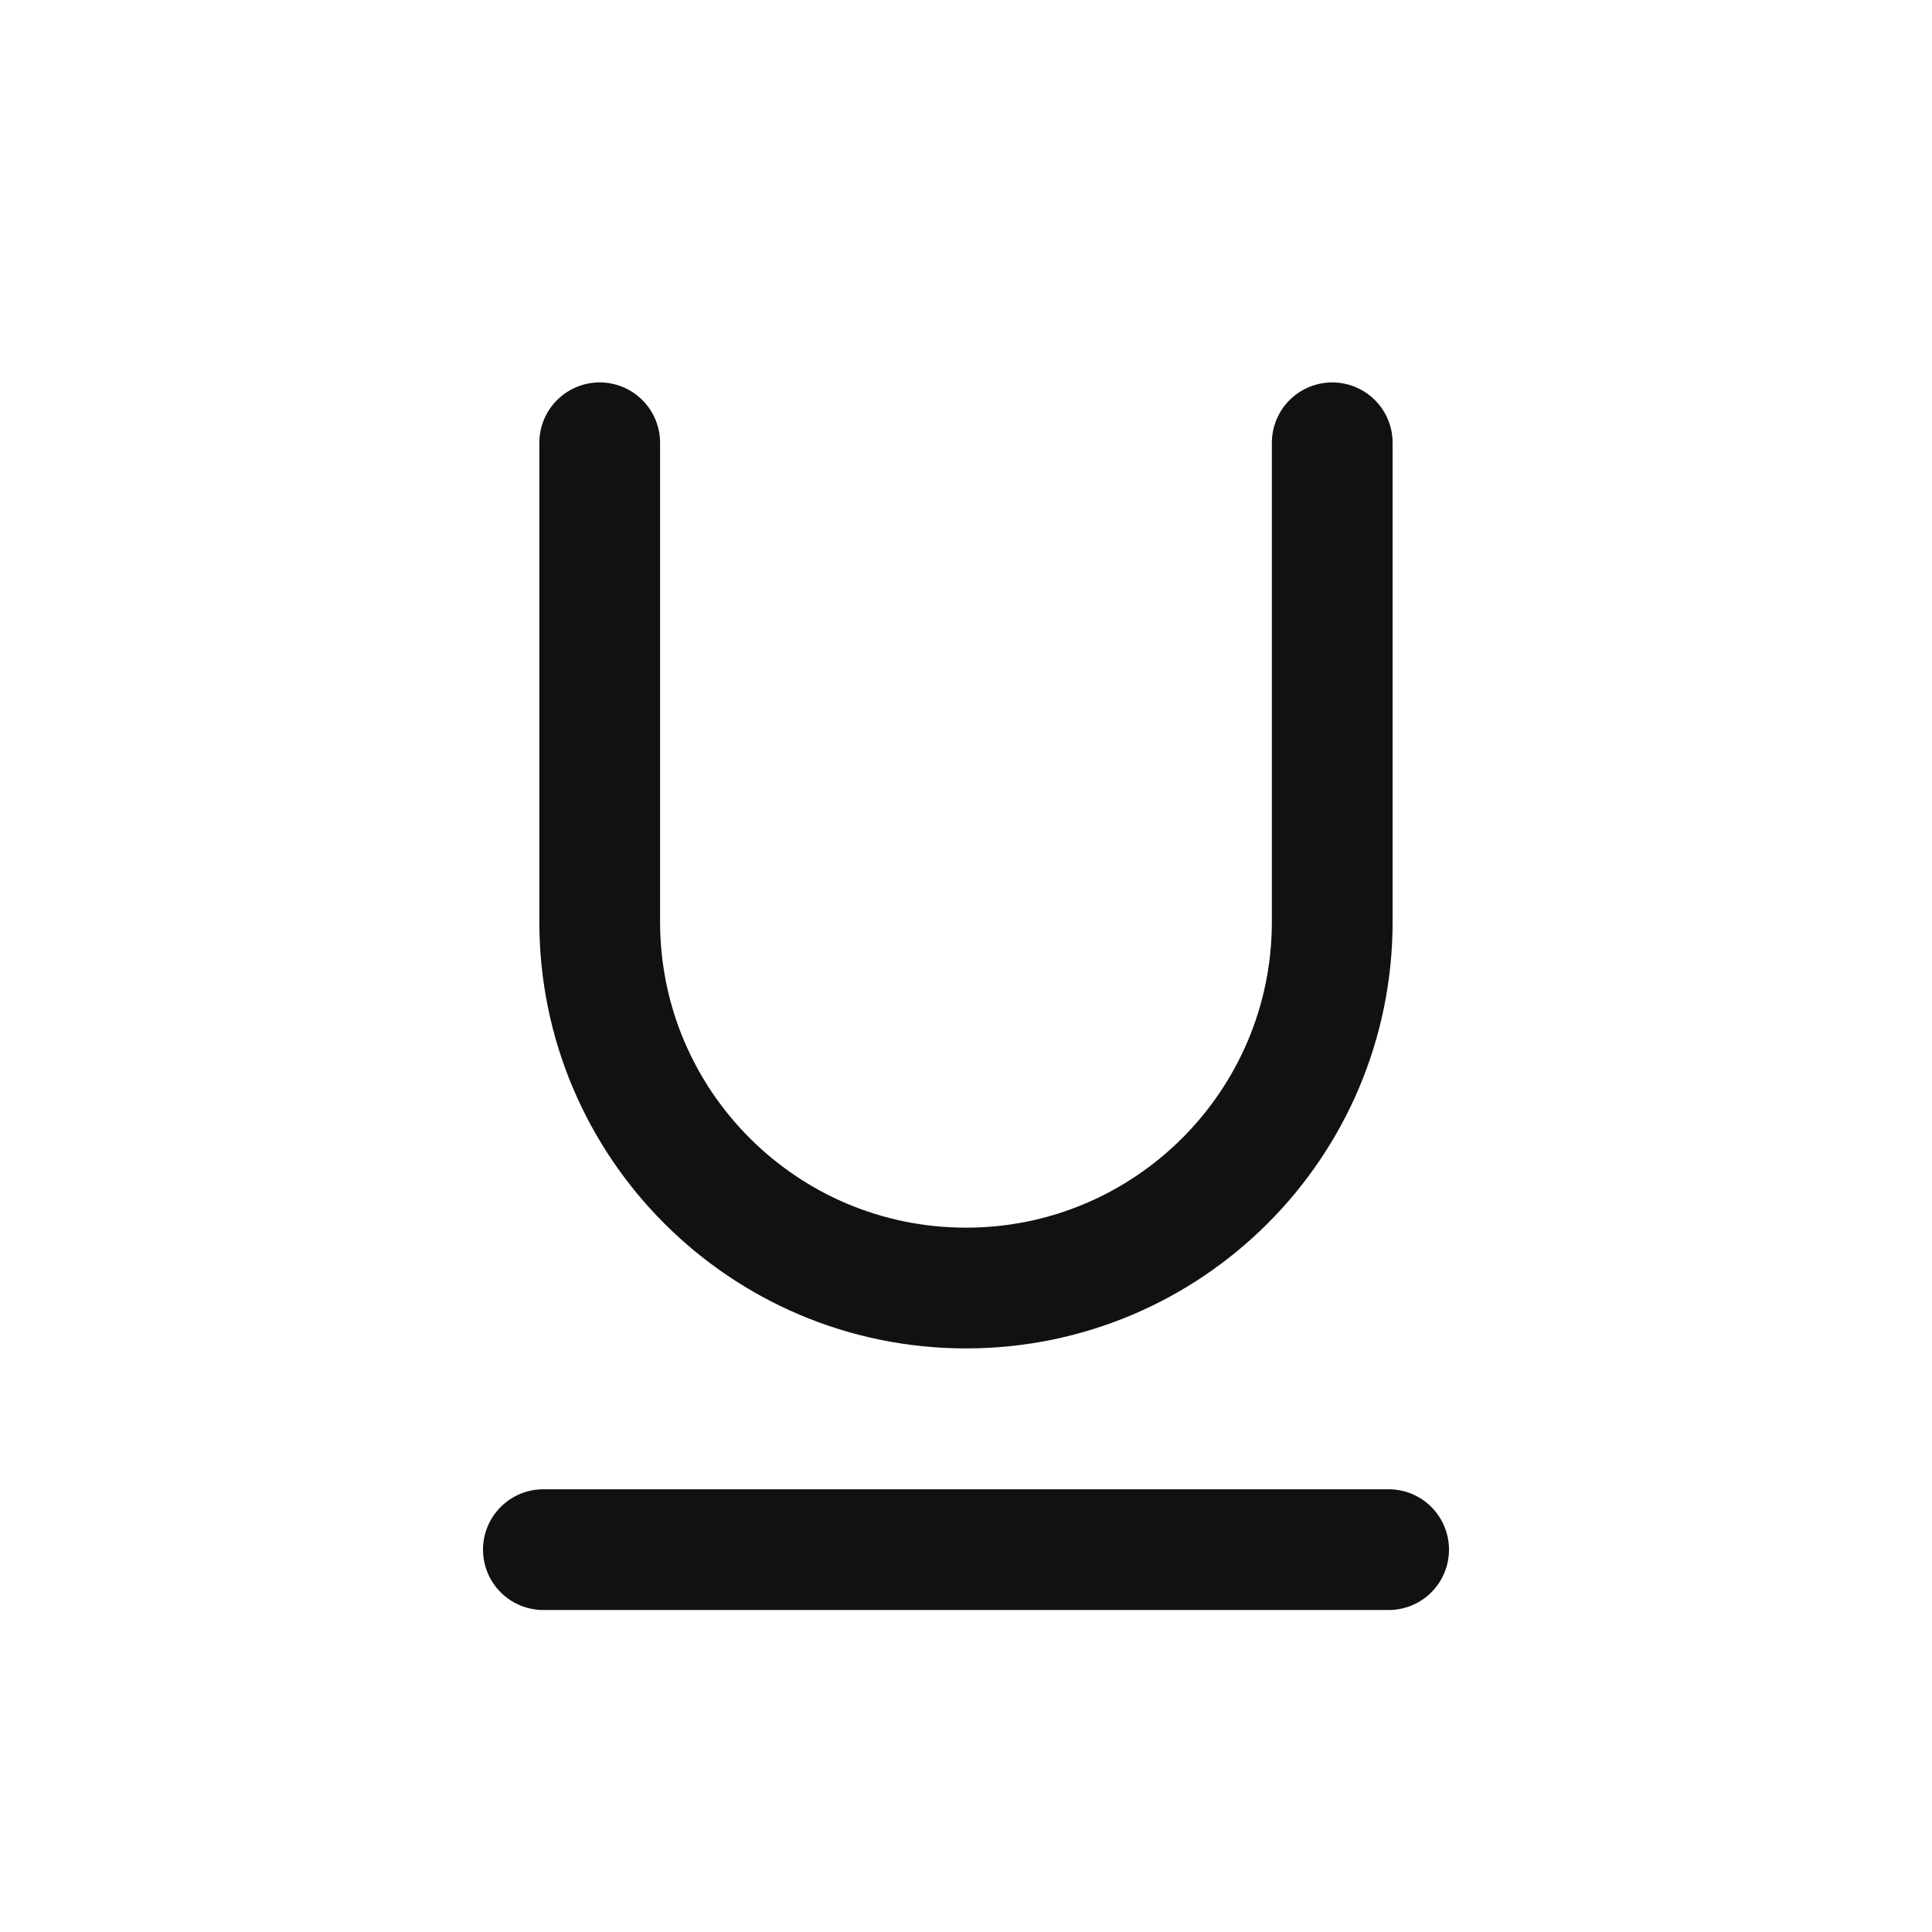 <svg width="32" height="32" viewBox="0 0 32 32" fill="none" xmlns="http://www.w3.org/2000/svg">
<line x1="9" y1="25.667" x2="23" y2="25.667" stroke="#111111" stroke-width="2" stroke-linecap="round" stroke-linejoin="round"/>
<path d="M22.066 7.334L22.066 15.267C22.066 18.618 19.35 21.334 16 21.334V21.334V21.334C12.649 21.334 9.933 18.618 9.933 15.267L9.933 7.334" stroke="#111111" stroke-width="2" stroke-linecap="round" stroke-linejoin="round"/>
</svg>
